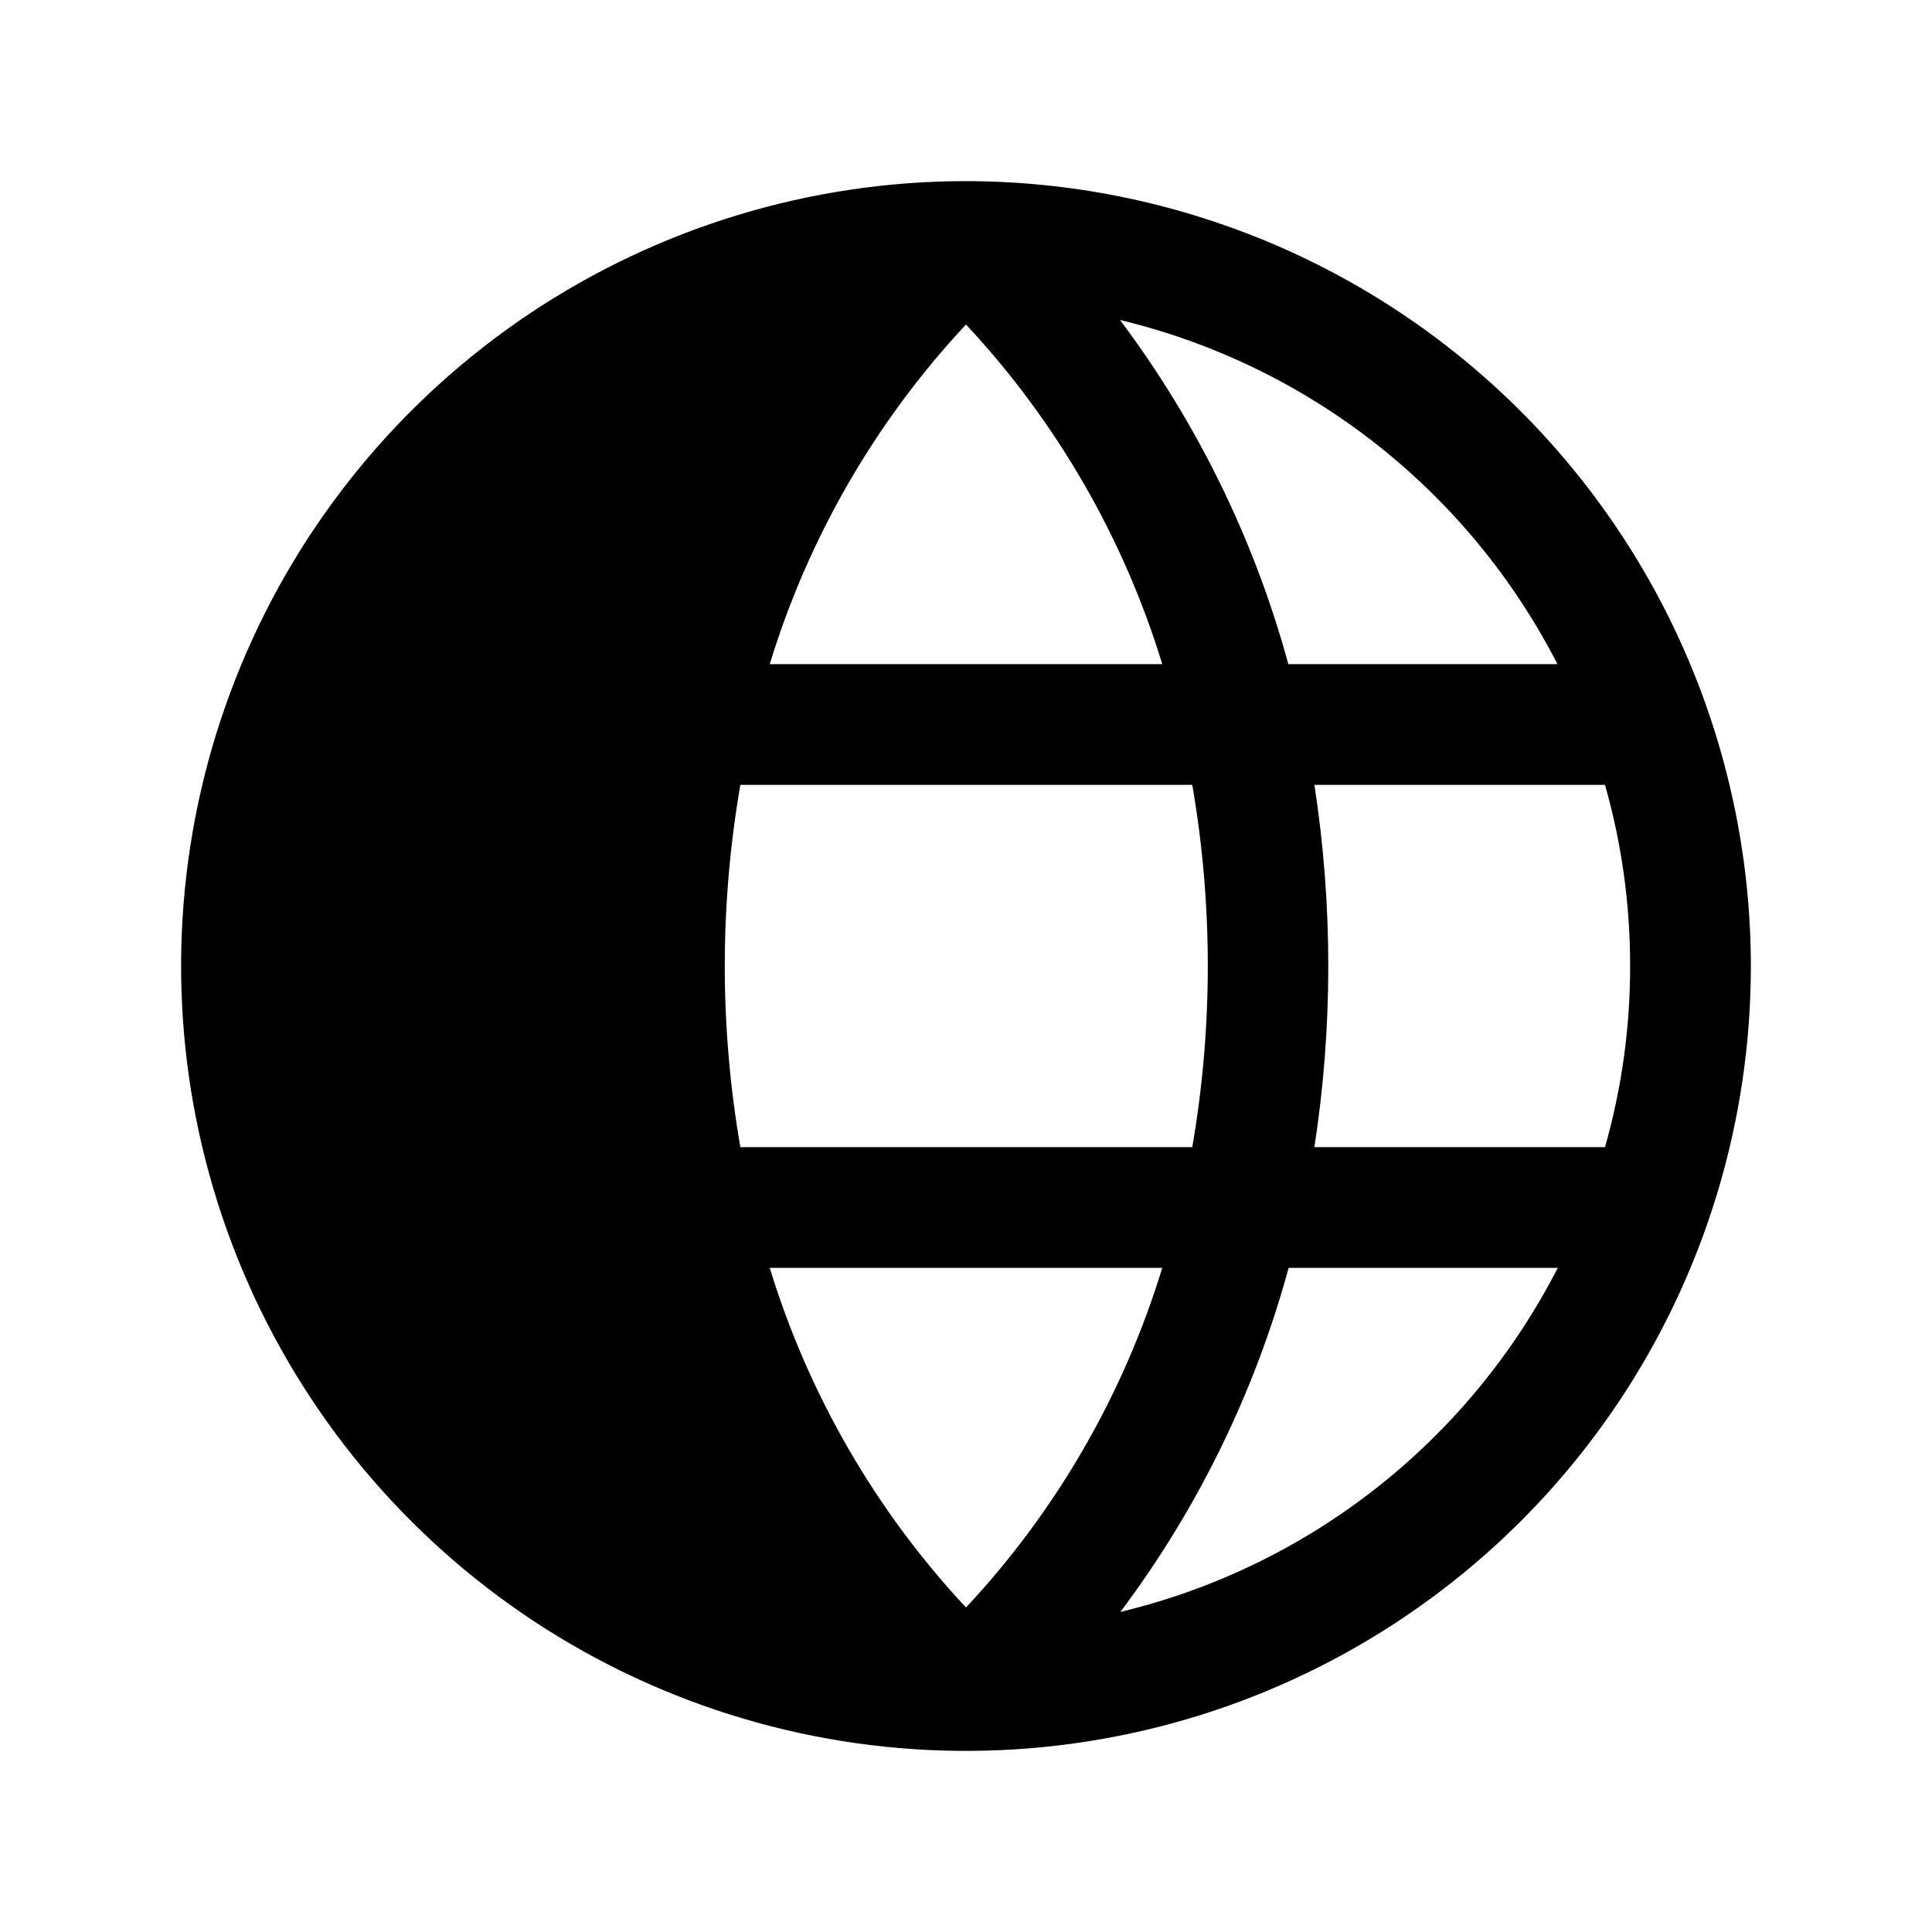 <svg width="24" height="24" viewBox="0 0 24 24"  xmlns="http://www.w3.org/2000/svg">
    <path
        d="M12 2.25C10.072 2.25 8.187 2.822 6.583 3.893C4.98 4.965 3.73 6.487 2.992 8.269C2.254 10.05 2.061 12.011 2.437 13.902C2.814 15.793 3.742 17.531 5.106 18.894C6.469 20.258 8.207 21.186 10.098 21.563C11.989 21.939 13.95 21.746 15.731 21.008C17.513 20.27 19.035 19.02 20.107 17.417C21.178 15.813 21.75 13.928 21.75 12C21.747 9.415 20.719 6.937 18.891 5.109C17.063 3.281 14.585 2.253 12 2.25ZM19.346 8.25H16.004C15.583 6.706 14.874 5.255 13.913 3.975C15.074 4.254 16.16 4.78 17.098 5.518C18.036 6.256 18.803 7.188 19.347 8.25H19.346ZM20.25 12C20.251 12.761 20.146 13.518 19.938 14.25H16.328C16.558 12.759 16.558 11.241 16.328 9.75H19.938C20.146 10.482 20.251 11.239 20.25 12ZM12 4.031C13.123 5.234 13.957 6.677 14.438 8.25H9.562C10.043 6.676 10.877 5.233 12 4.031ZM9.562 15.75H14.438C13.957 17.324 13.123 18.767 12 19.969C10.877 18.766 10.043 17.323 9.562 15.75ZM9.197 14.25C8.939 12.761 8.939 11.239 9.197 9.75H14.811C15.068 11.239 15.068 12.761 14.811 14.25H9.197ZM13.917 20.025C14.878 18.745 15.587 17.294 16.008 15.75H19.351C18.806 16.813 18.039 17.745 17.1 18.483C16.162 19.221 15.075 19.747 13.913 20.025H13.917Z"
 />
</svg>